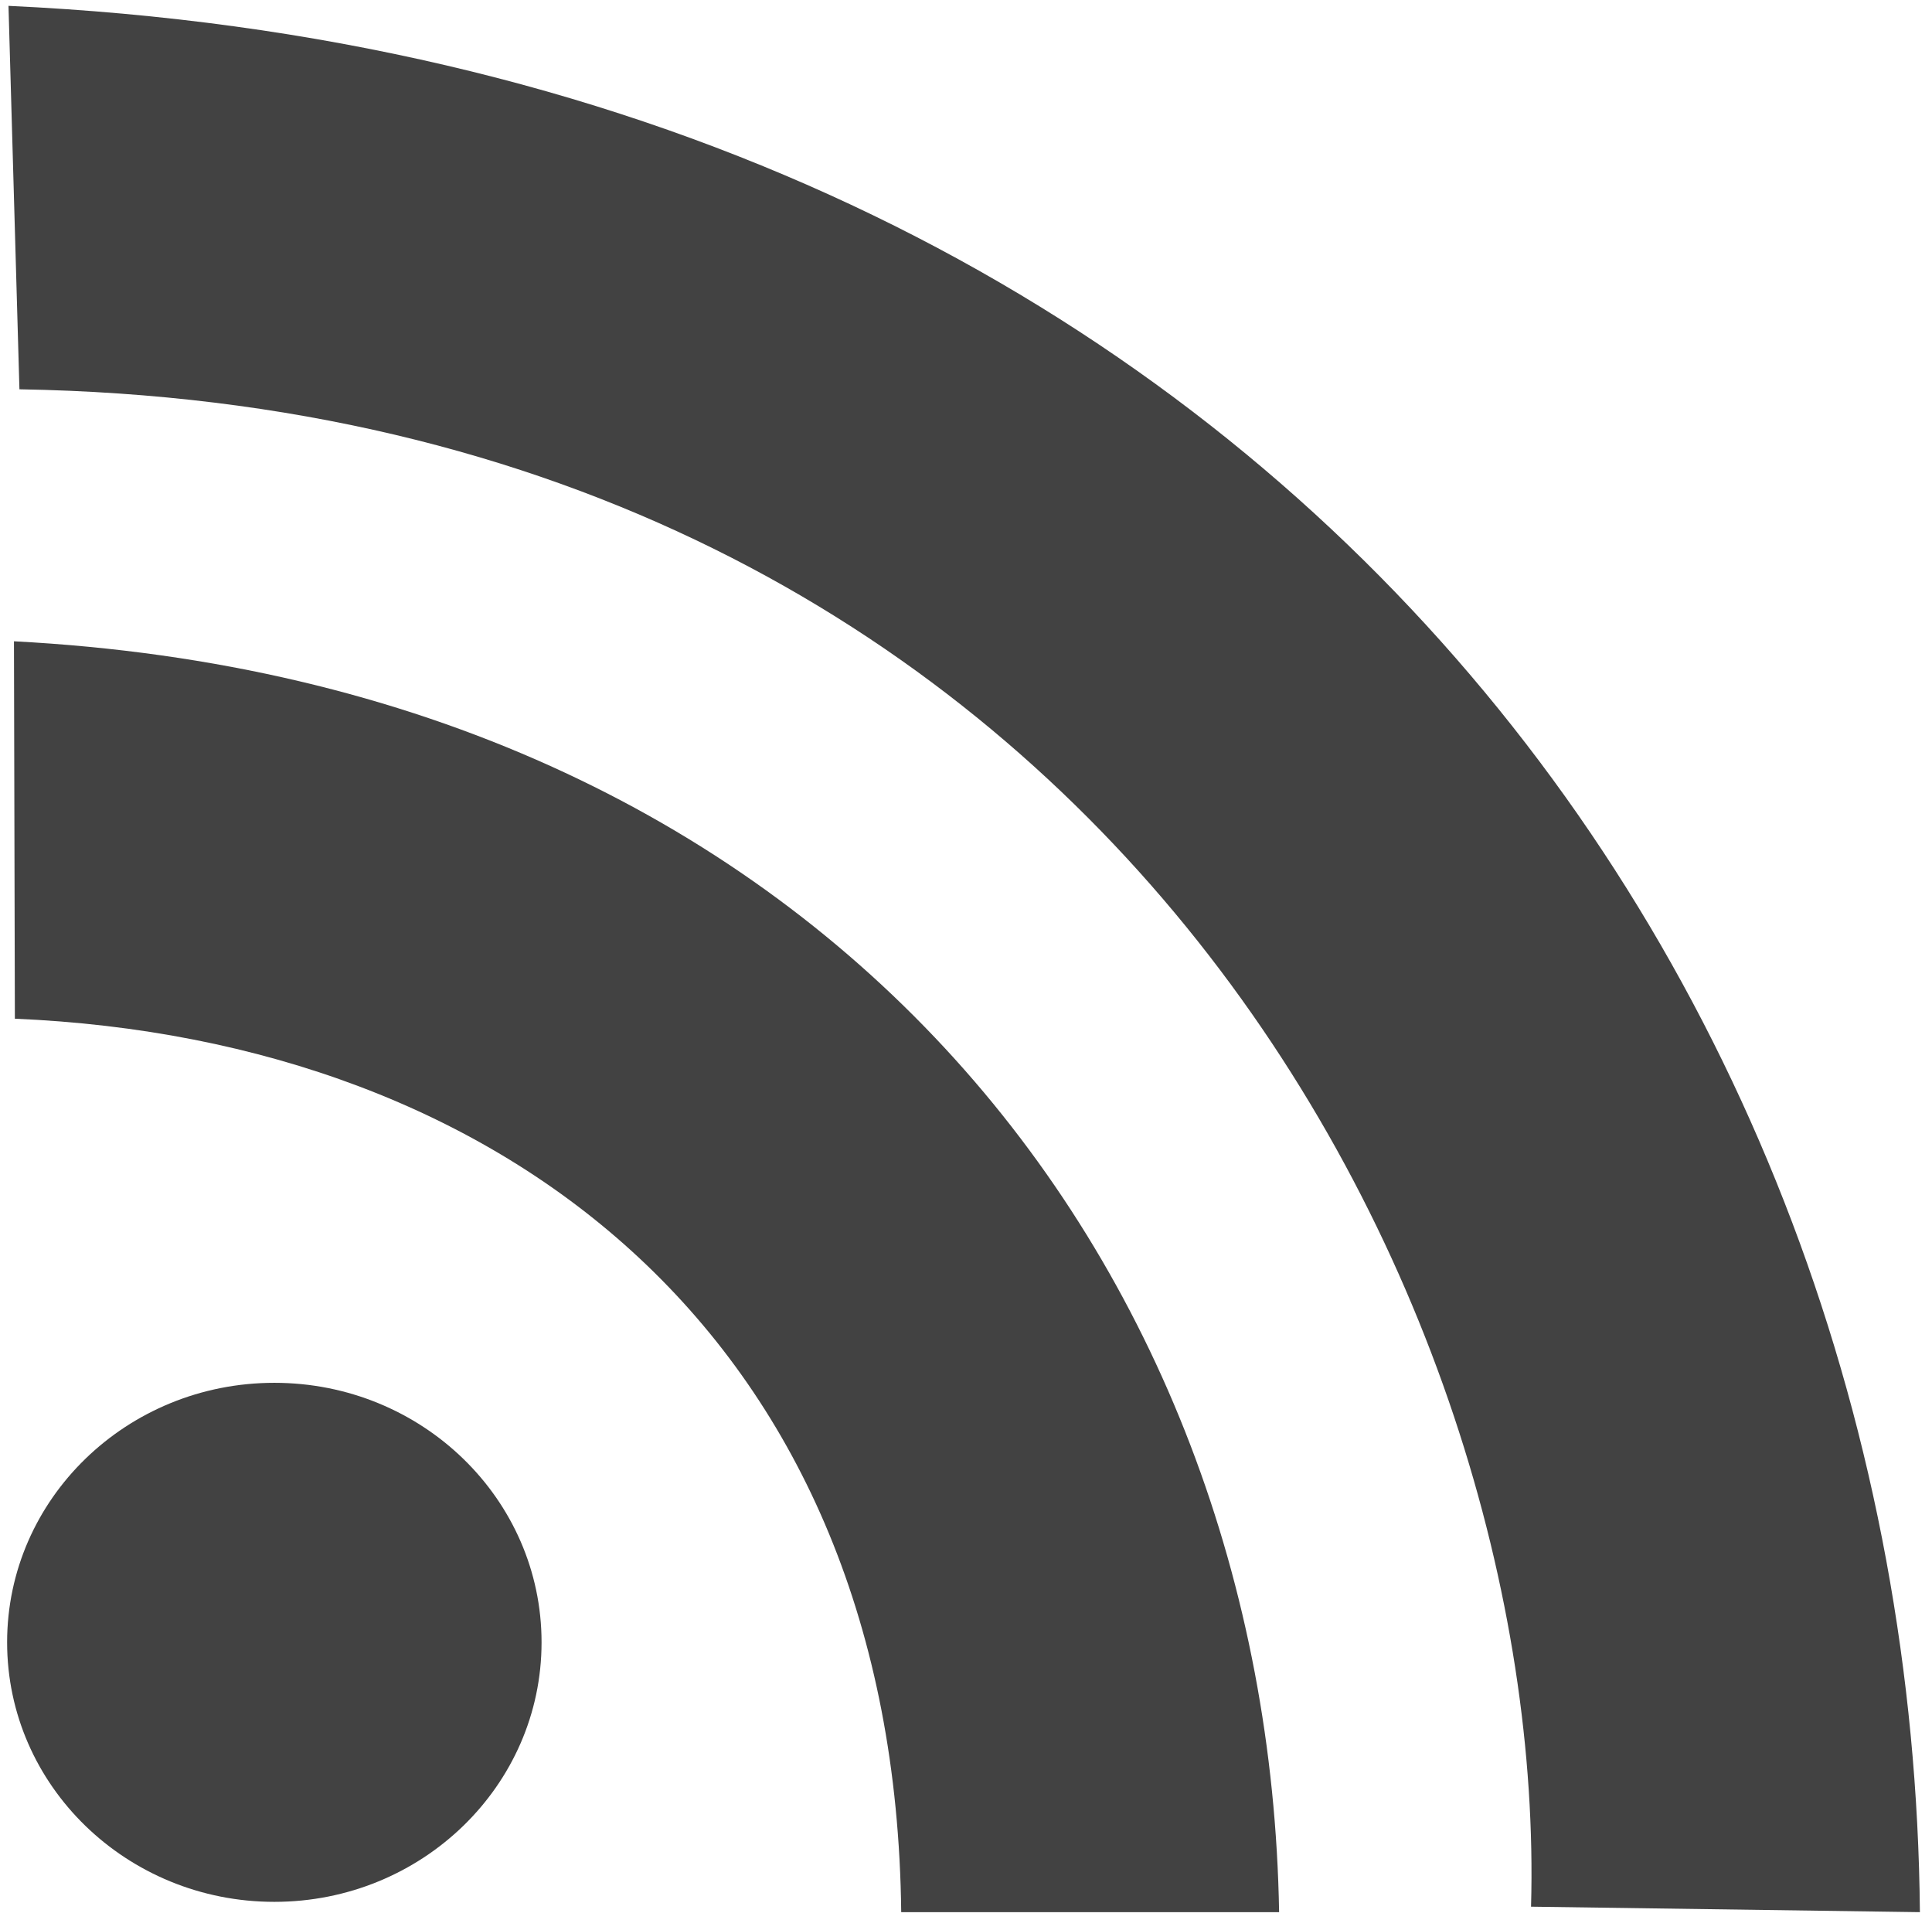 <?xml version="1.0" encoding="UTF-8" standalone="no"?>
<svg width="155px" height="154px" viewBox="0 0 155 154" version="1.1" xmlns="http://www.w3.org/2000/svg" xmlns:xlink="http://www.w3.org/1999/xlink">
    <!-- Generator: Sketch 3.7.2 (28276) - http://www.bohemiancoding.com/sketch -->
    <title>rss</title>
    <desc>Created with Sketch.</desc>
    <defs></defs>
    <g id="Page-1" stroke="none" stroke-width="1" fill="none" fill-rule="evenodd">
        <g id="rss" fill="#424242">
            <path d="M43.448,131.735 C43.448,143.232 33.85,152.552 22.01,152.552 C10.17,152.552 0.571,143.232 0.571,131.735 C0.571,120.239 10.17,110.919 22.01,110.919 C33.85,110.919 43.448,120.239 43.448,131.735 L43.448,131.735 Z" id="path5270"></path>
            <path d="M1.193,81.713 L1.12,51.44 C65.826,54.815 101.739,101.113 102.62,153.379 L72.302,153.379 C71.799,107.438 40.561,83.384 1.193,81.713 L1.193,81.713 Z" id="path5805"></path>
            <path d="M1.559,31.227 L0.681,0.47 C100.109,5.086 153.358,77.238 154.029,153.379 L122.832,152.94 C124.197,104.236 88.167,32.673 1.559,31.227 L1.559,31.227 Z" id="path5807"></path>
        </g>
    </g>
</svg>